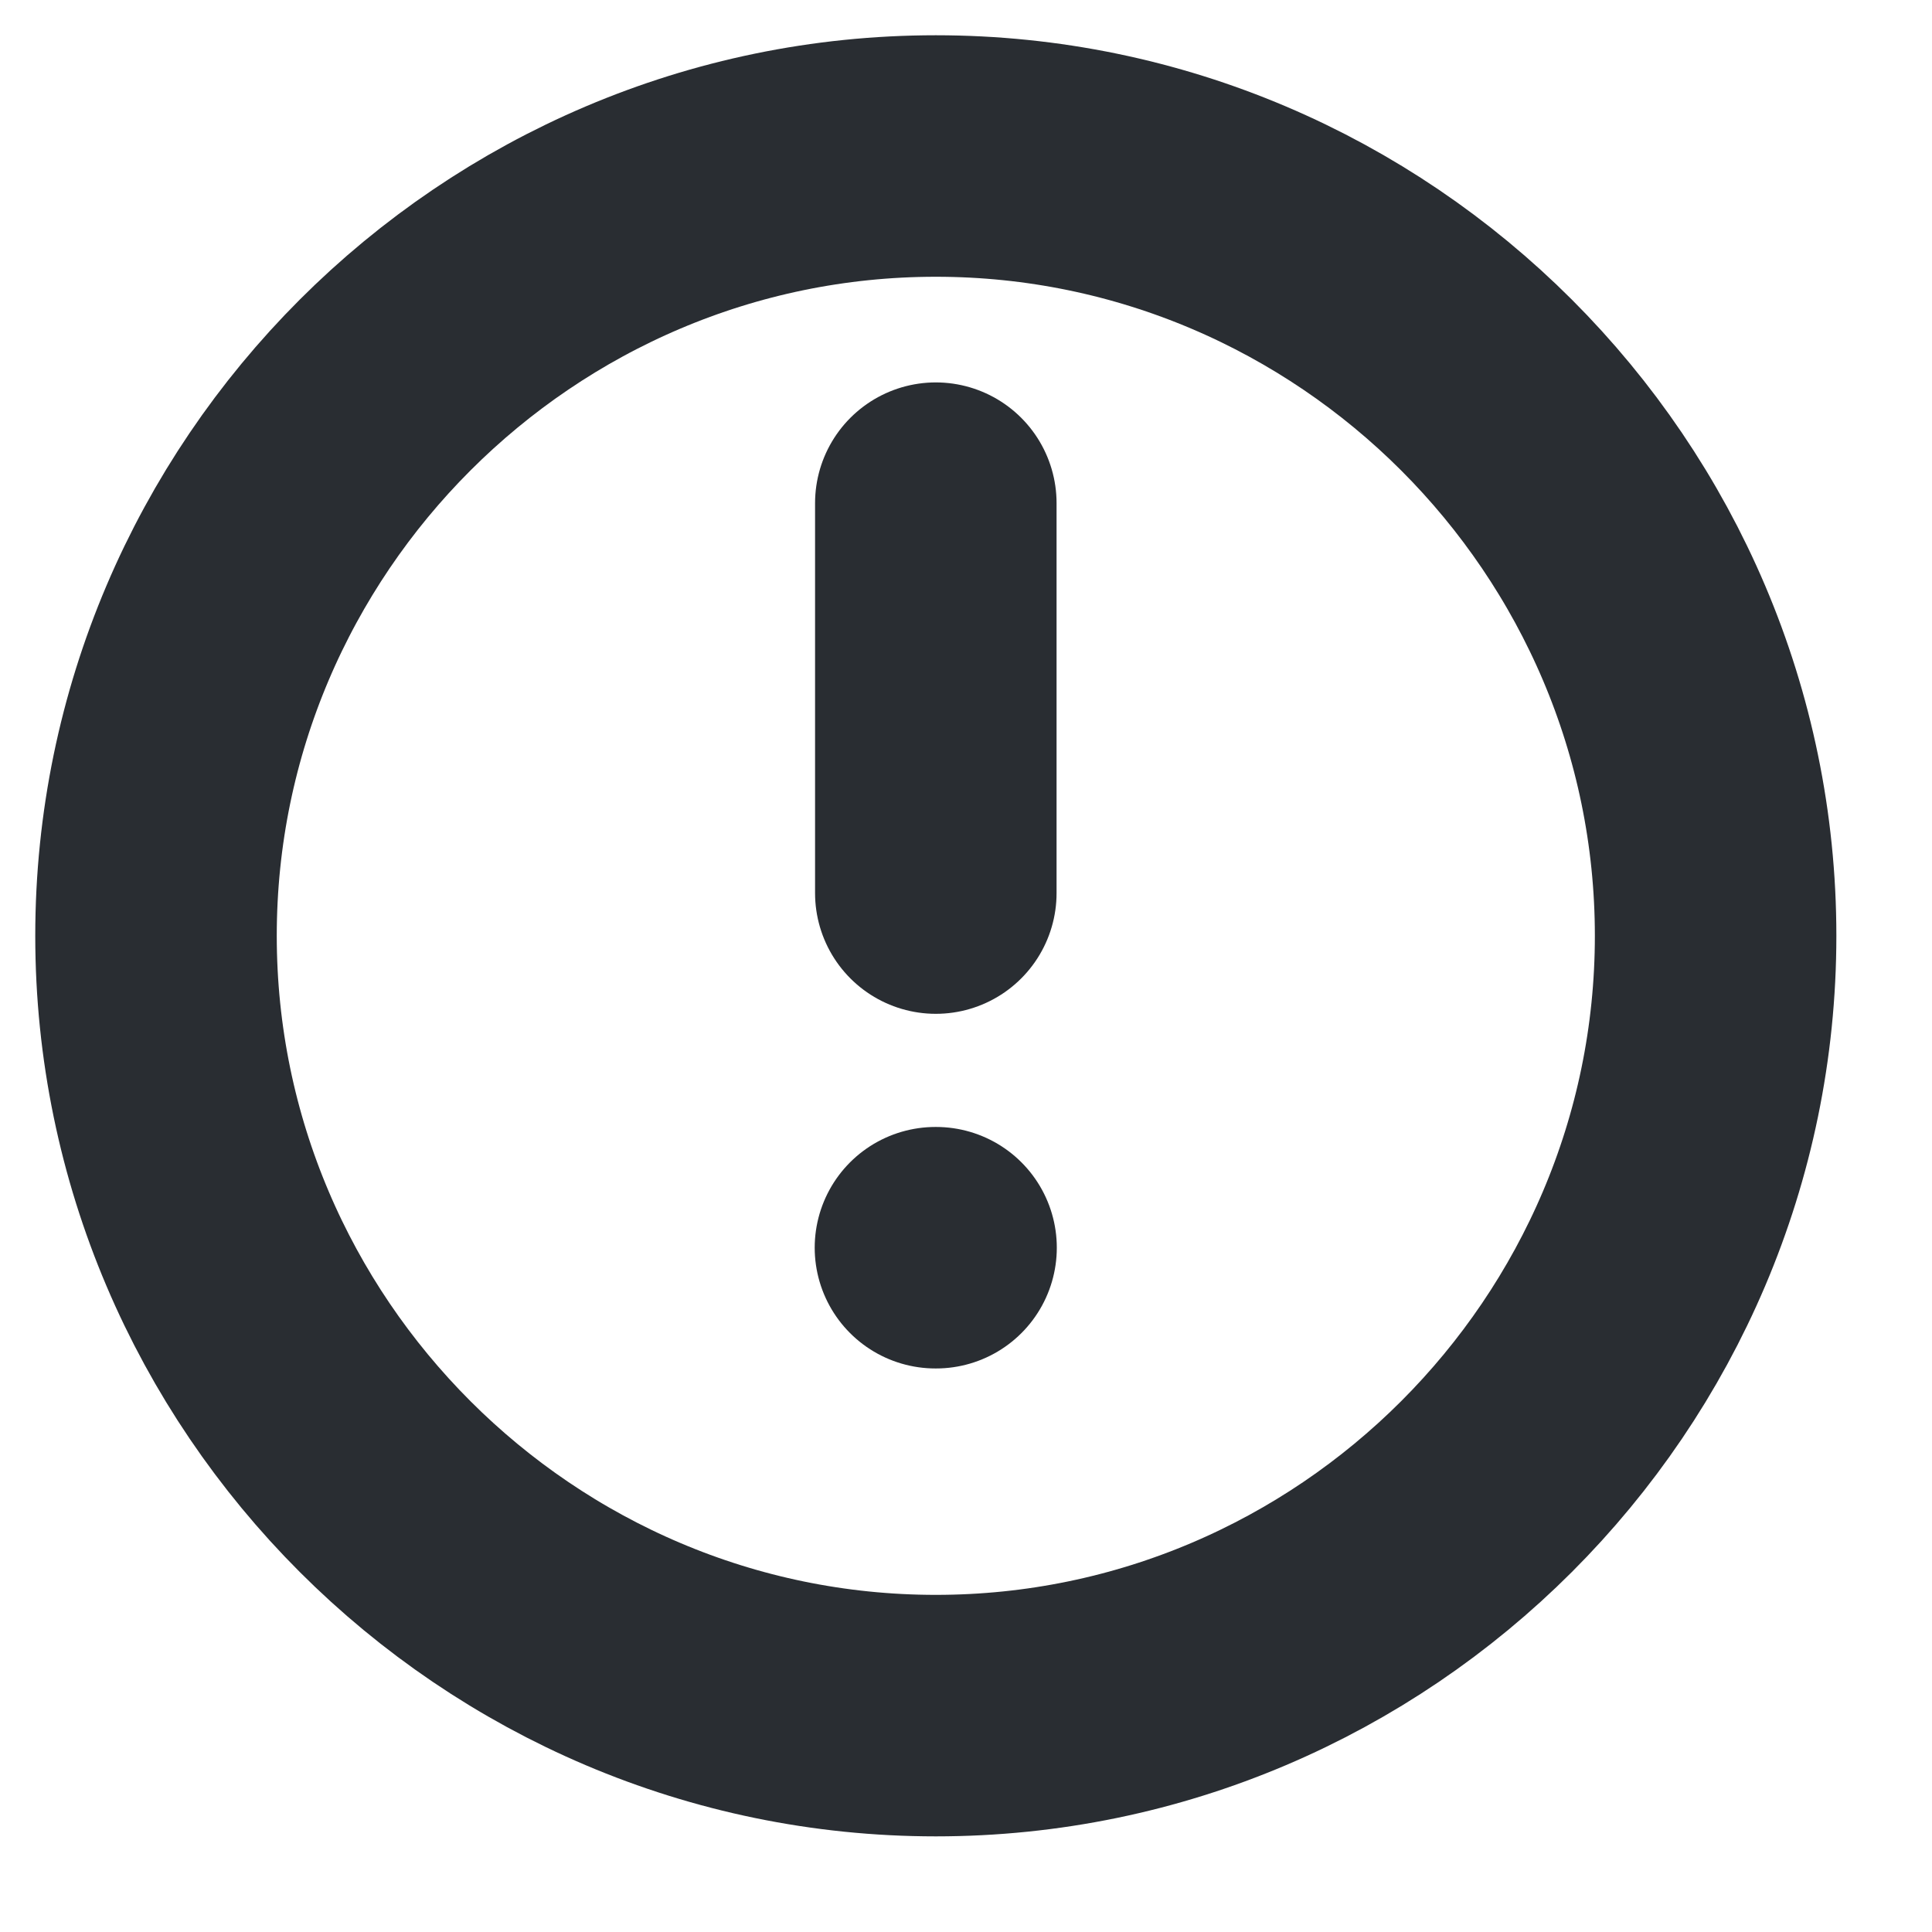 <svg width="16" height="16" viewBox="0 0 16 16" fill="none" xmlns="http://www.w3.org/2000/svg">
<path d="M7.75 14.208C11.302 14.208 14.208 11.302 14.208 7.75C14.208 4.198 11.302 1.292 7.75 1.292C4.198 1.292 1.292 4.198 1.292 7.75C1.292 11.302 4.198 14.208 7.75 14.208Z" stroke="#292D32" stroke-width="2" stroke-linecap="round" stroke-linejoin="round"/>
<path d="M7.75 4.167V7.396" stroke="#292D32" stroke-width="2" stroke-linecap="round" stroke-linejoin="round"/>
<path d="M7.747 10.333H7.752" stroke="#292D32" stroke-width="2" stroke-linecap="round" stroke-linejoin="round"/>
</svg>
